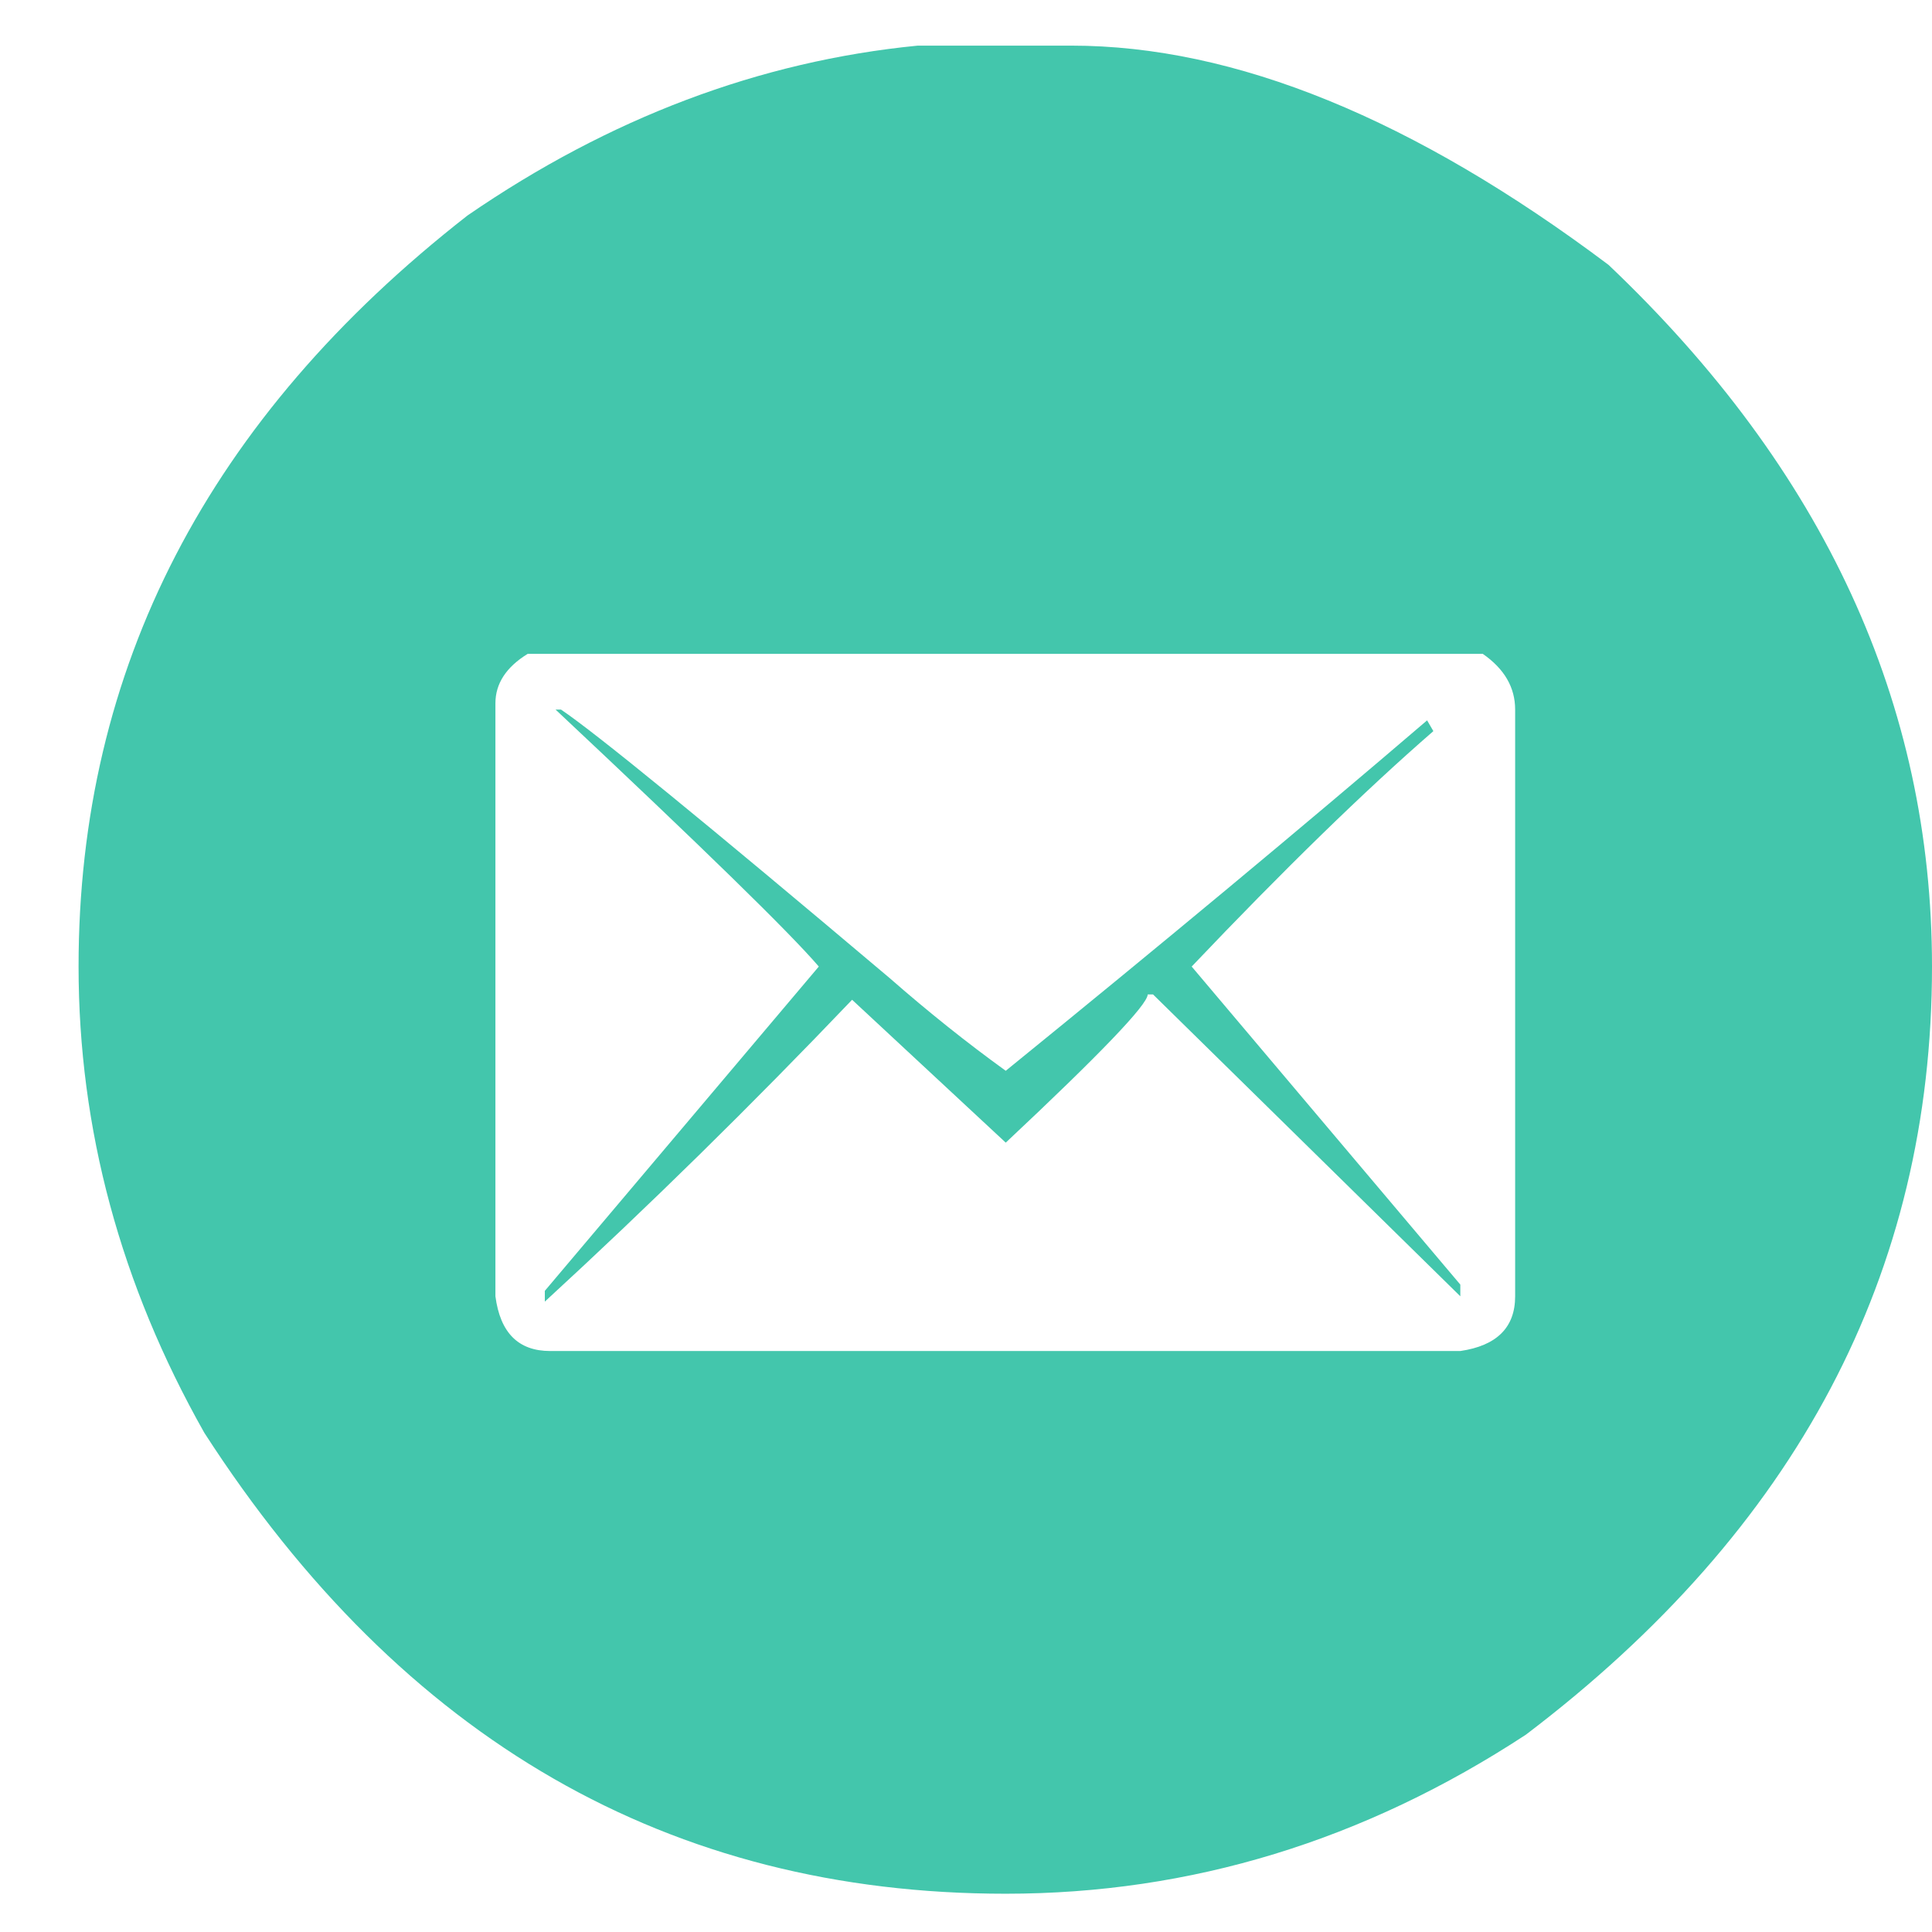 <svg width="21" height="21" viewBox="0 0 21 21" fill="none" xmlns="http://www.w3.org/2000/svg">
<path d="M11.645 0.496C13.422 0.496 15.368 1.29 17.484 2.879C19.828 5.105 21 7.648 21 10.506C21 13.839 19.529 16.622 16.586 18.855C14.828 20.008 12.943 20.584 10.932 20.584C7.279 20.584 4.376 18.914 2.221 15.574C1.309 13.96 0.854 12.27 0.854 10.506C0.854 7.264 2.263 4.542 5.082 2.342C6.625 1.281 8.256 0.665 9.975 0.496H11.645ZM5.385 7.645V14.09C5.437 14.487 5.635 14.685 5.98 14.685H15.873C16.27 14.627 16.469 14.428 16.469 14.09V7.713C16.469 7.472 16.352 7.27 16.117 7.107H5.736C5.502 7.251 5.385 7.43 5.385 7.645ZM6.039 7.713H6.098C6.475 7.967 7.667 8.94 9.672 10.633C10.088 10.997 10.508 11.333 10.932 11.639C12.624 10.265 14.151 8.995 15.512 7.83L15.58 7.947C14.831 8.598 13.956 9.451 12.953 10.506L15.873 13.963V14.09L12.533 10.809H12.475C12.475 10.919 11.96 11.456 10.932 12.42L9.262 10.867C8.168 12.013 7.055 13.107 5.922 14.148V14.031L8.9 10.506C8.588 10.141 7.634 9.21 6.039 7.713Z" fill="#43C6AC"/>
</svg>
